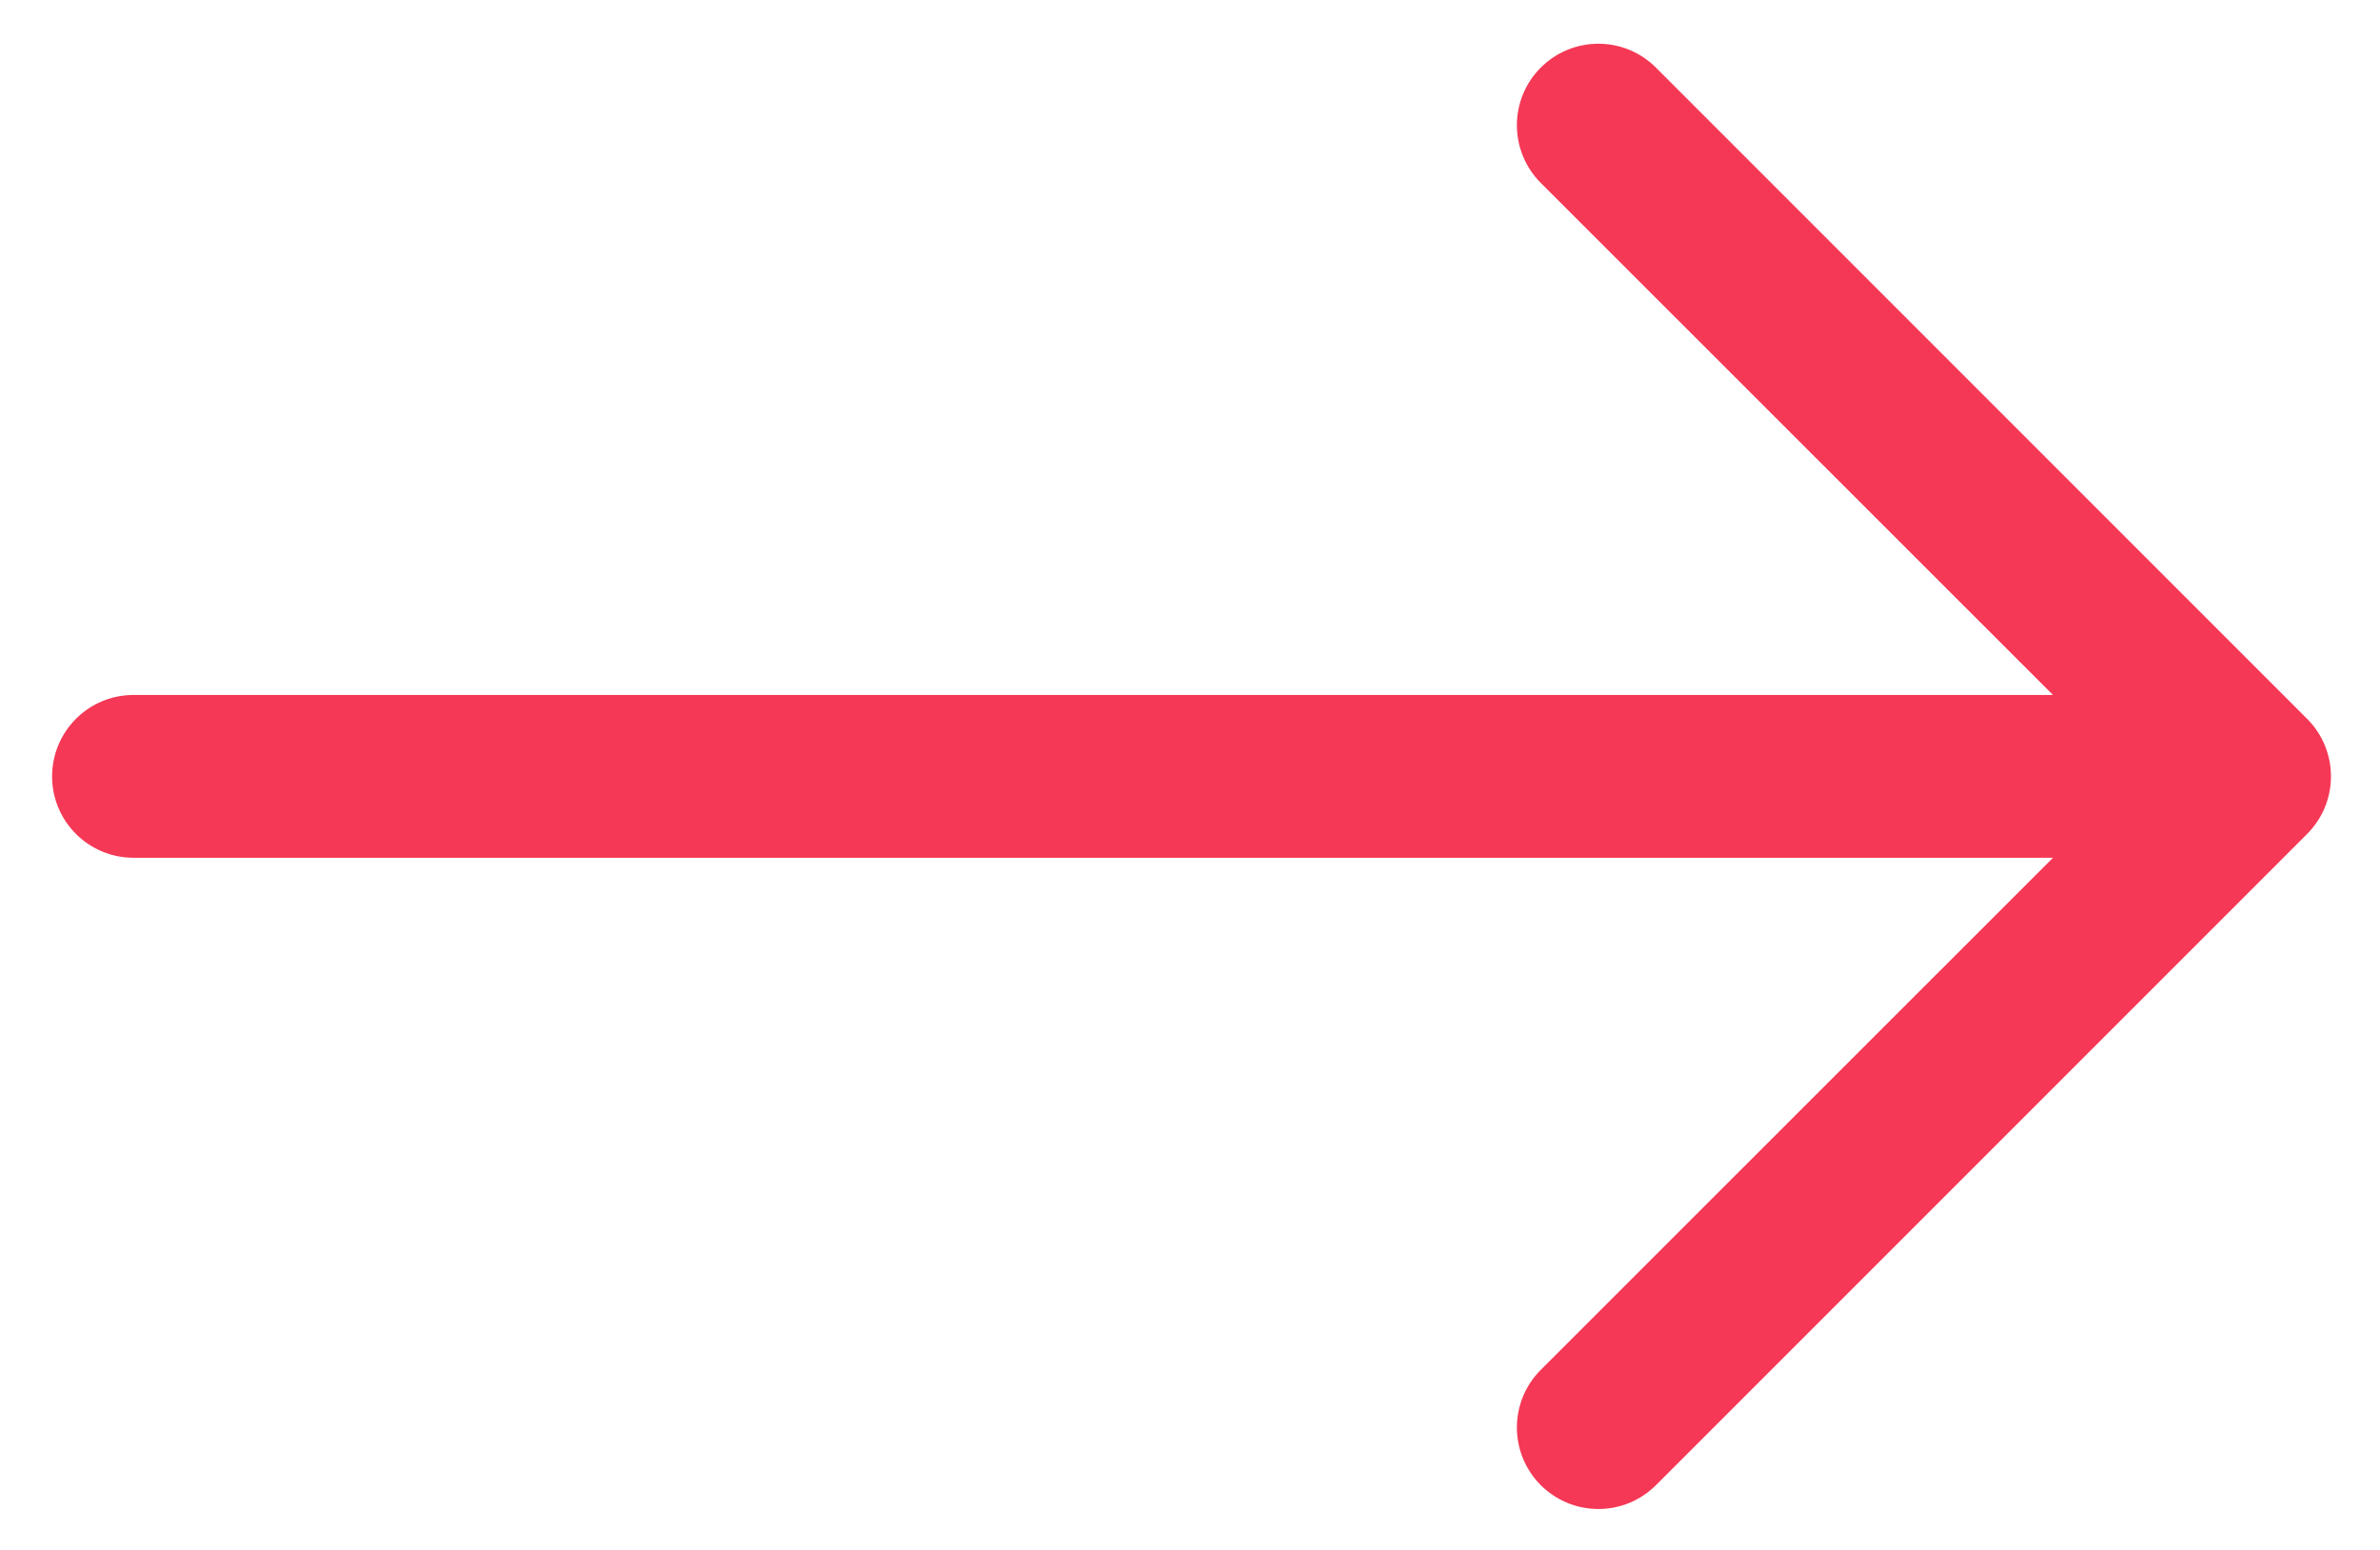 <svg width="43" height="28" viewBox="0 0 43 28" fill="none" xmlns="http://www.w3.org/2000/svg">
<path fill-rule="evenodd" clip-rule="evenodd" d="M0.941 14.026C0.941 14.416 1.096 14.79 1.372 15.065C1.647 15.341 2.021 15.496 2.411 15.496L37.092 15.496L27.837 24.748C27.7 24.884 27.592 25.047 27.518 25.225C27.444 25.404 27.406 25.595 27.406 25.789C27.406 25.982 27.444 26.174 27.518 26.352C27.592 26.531 27.7 26.693 27.837 26.83C27.974 26.966 28.136 27.075 28.315 27.149C28.493 27.223 28.685 27.261 28.878 27.261C29.072 27.261 29.263 27.223 29.442 27.149C29.62 27.075 29.782 26.966 29.919 26.83L41.682 15.067C41.819 14.93 41.928 14.768 42.002 14.589C42.076 14.411 42.114 14.219 42.114 14.026C42.114 13.832 42.076 13.641 42.002 13.462C41.928 13.284 41.819 13.121 41.682 12.985L29.919 1.222C29.782 1.085 29.62 0.976 29.442 0.902C29.263 0.828 29.072 0.79 28.878 0.79C28.685 0.79 28.493 0.828 28.315 0.902C28.136 0.976 27.974 1.085 27.837 1.222C27.7 1.358 27.592 1.521 27.518 1.699C27.444 1.878 27.406 2.069 27.406 2.263C27.406 2.456 27.444 2.647 27.518 2.826C27.592 3.005 27.7 3.167 27.837 3.304L37.092 12.555L2.411 12.555C2.021 12.555 1.647 12.71 1.372 12.986C1.096 13.262 0.941 13.636 0.941 14.026Z" fill="#F53855"/>
</svg>
